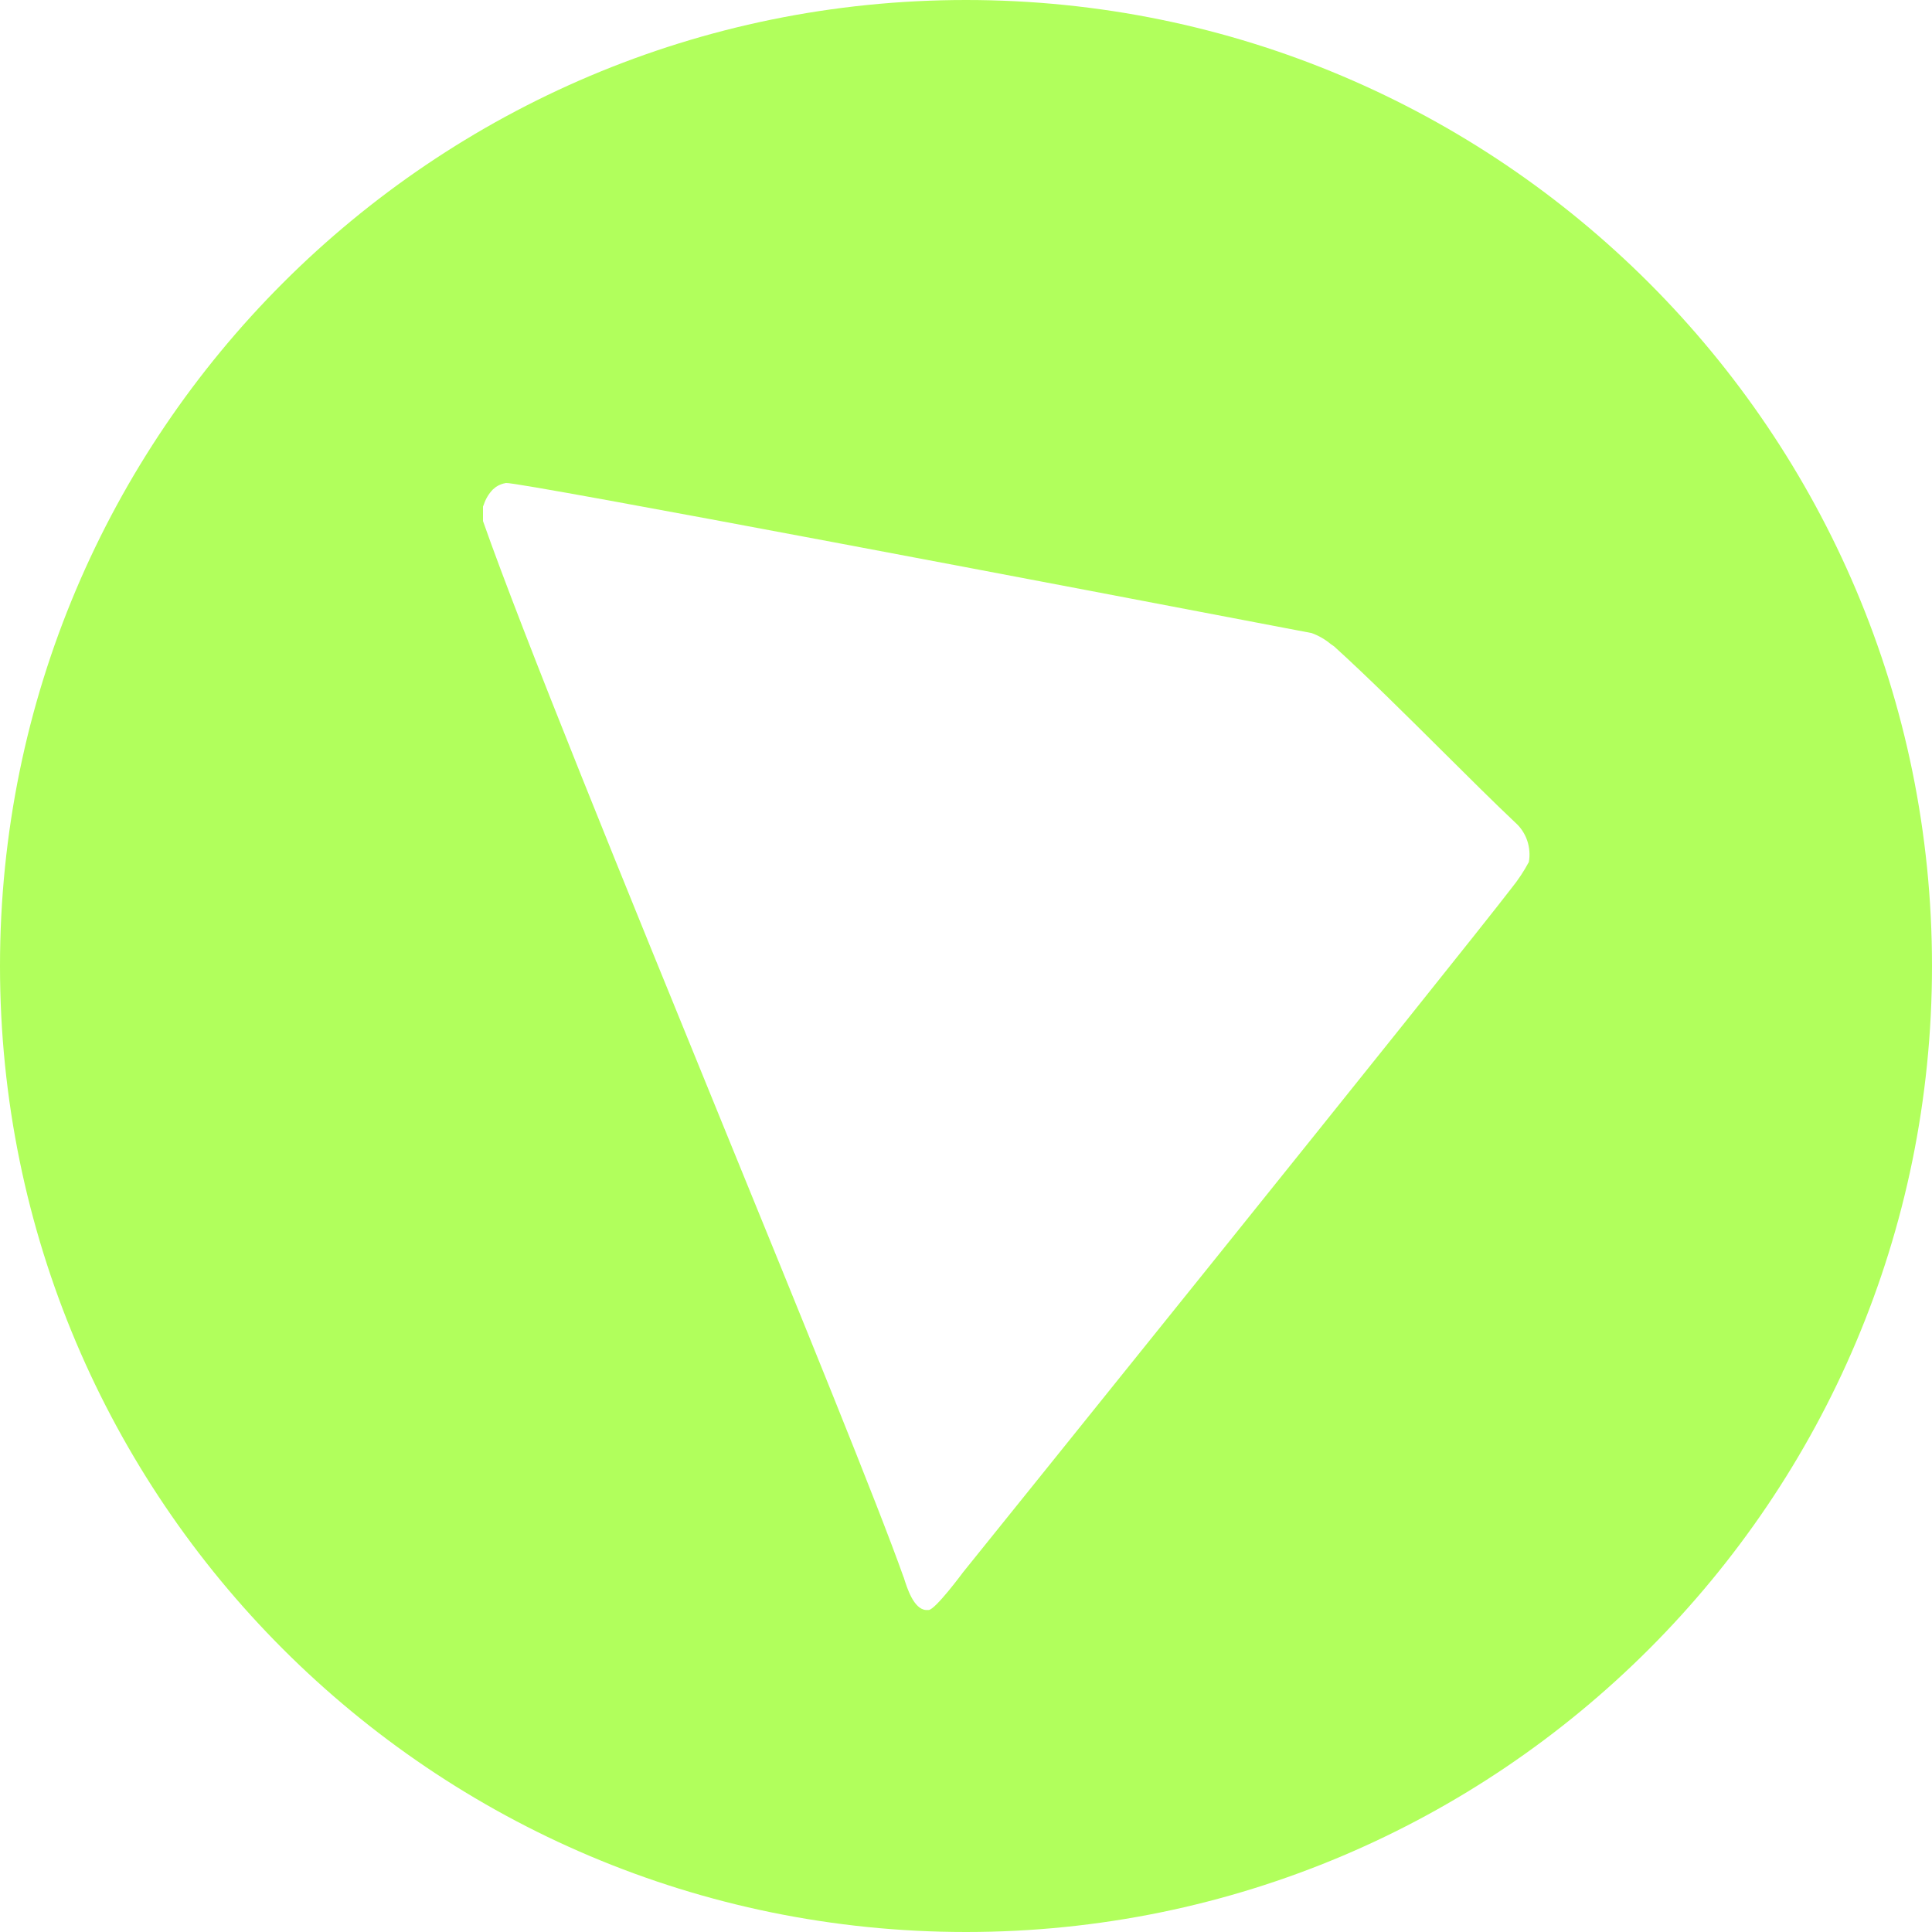<svg width="24" height="24" viewBox="0 0 24 24" fill="none" xmlns="http://www.w3.org/2000/svg">
<path fill-rule="evenodd" clip-rule="evenodd" d="M24 12C24 18.627 18.627 24 12 24C5.373 24 0 18.627 0 12C0 5.373 5.373 0 12 0C18.627 0 24 5.373 24 12ZM17.925 9.338C18.247 9.658 18.556 9.966 18.823 10.218C18.89 10.277 18.941 10.354 18.971 10.44C19 10.526 19.008 10.618 18.992 10.708C18.931 10.822 18.859 10.931 18.778 11.031C18.152 11.85 11.963 19.532 11.963 19.532C11.963 19.532 11.617 20 11.535 20H11.501C11.35 19.987 11.268 19.729 11.226 19.593L11.225 19.593C10.9 18.677 9.968 16.393 8.965 13.936C7.779 11.03 6.495 7.882 6 6.473V6.449V6.293L6.011 6.265C6.034 6.196 6.072 6.133 6.122 6.081L6.162 6.048C6.2 6.023 6.242 6.007 6.286 6C6.436 5.982 13.72 7.372 15.967 7.802C16.092 7.826 16.201 7.846 16.293 7.864C16.379 7.895 16.459 7.941 16.53 8L16.573 8.03C16.995 8.413 17.473 8.889 17.925 9.338Z" fill="#B1FF5C"/>
</svg>
